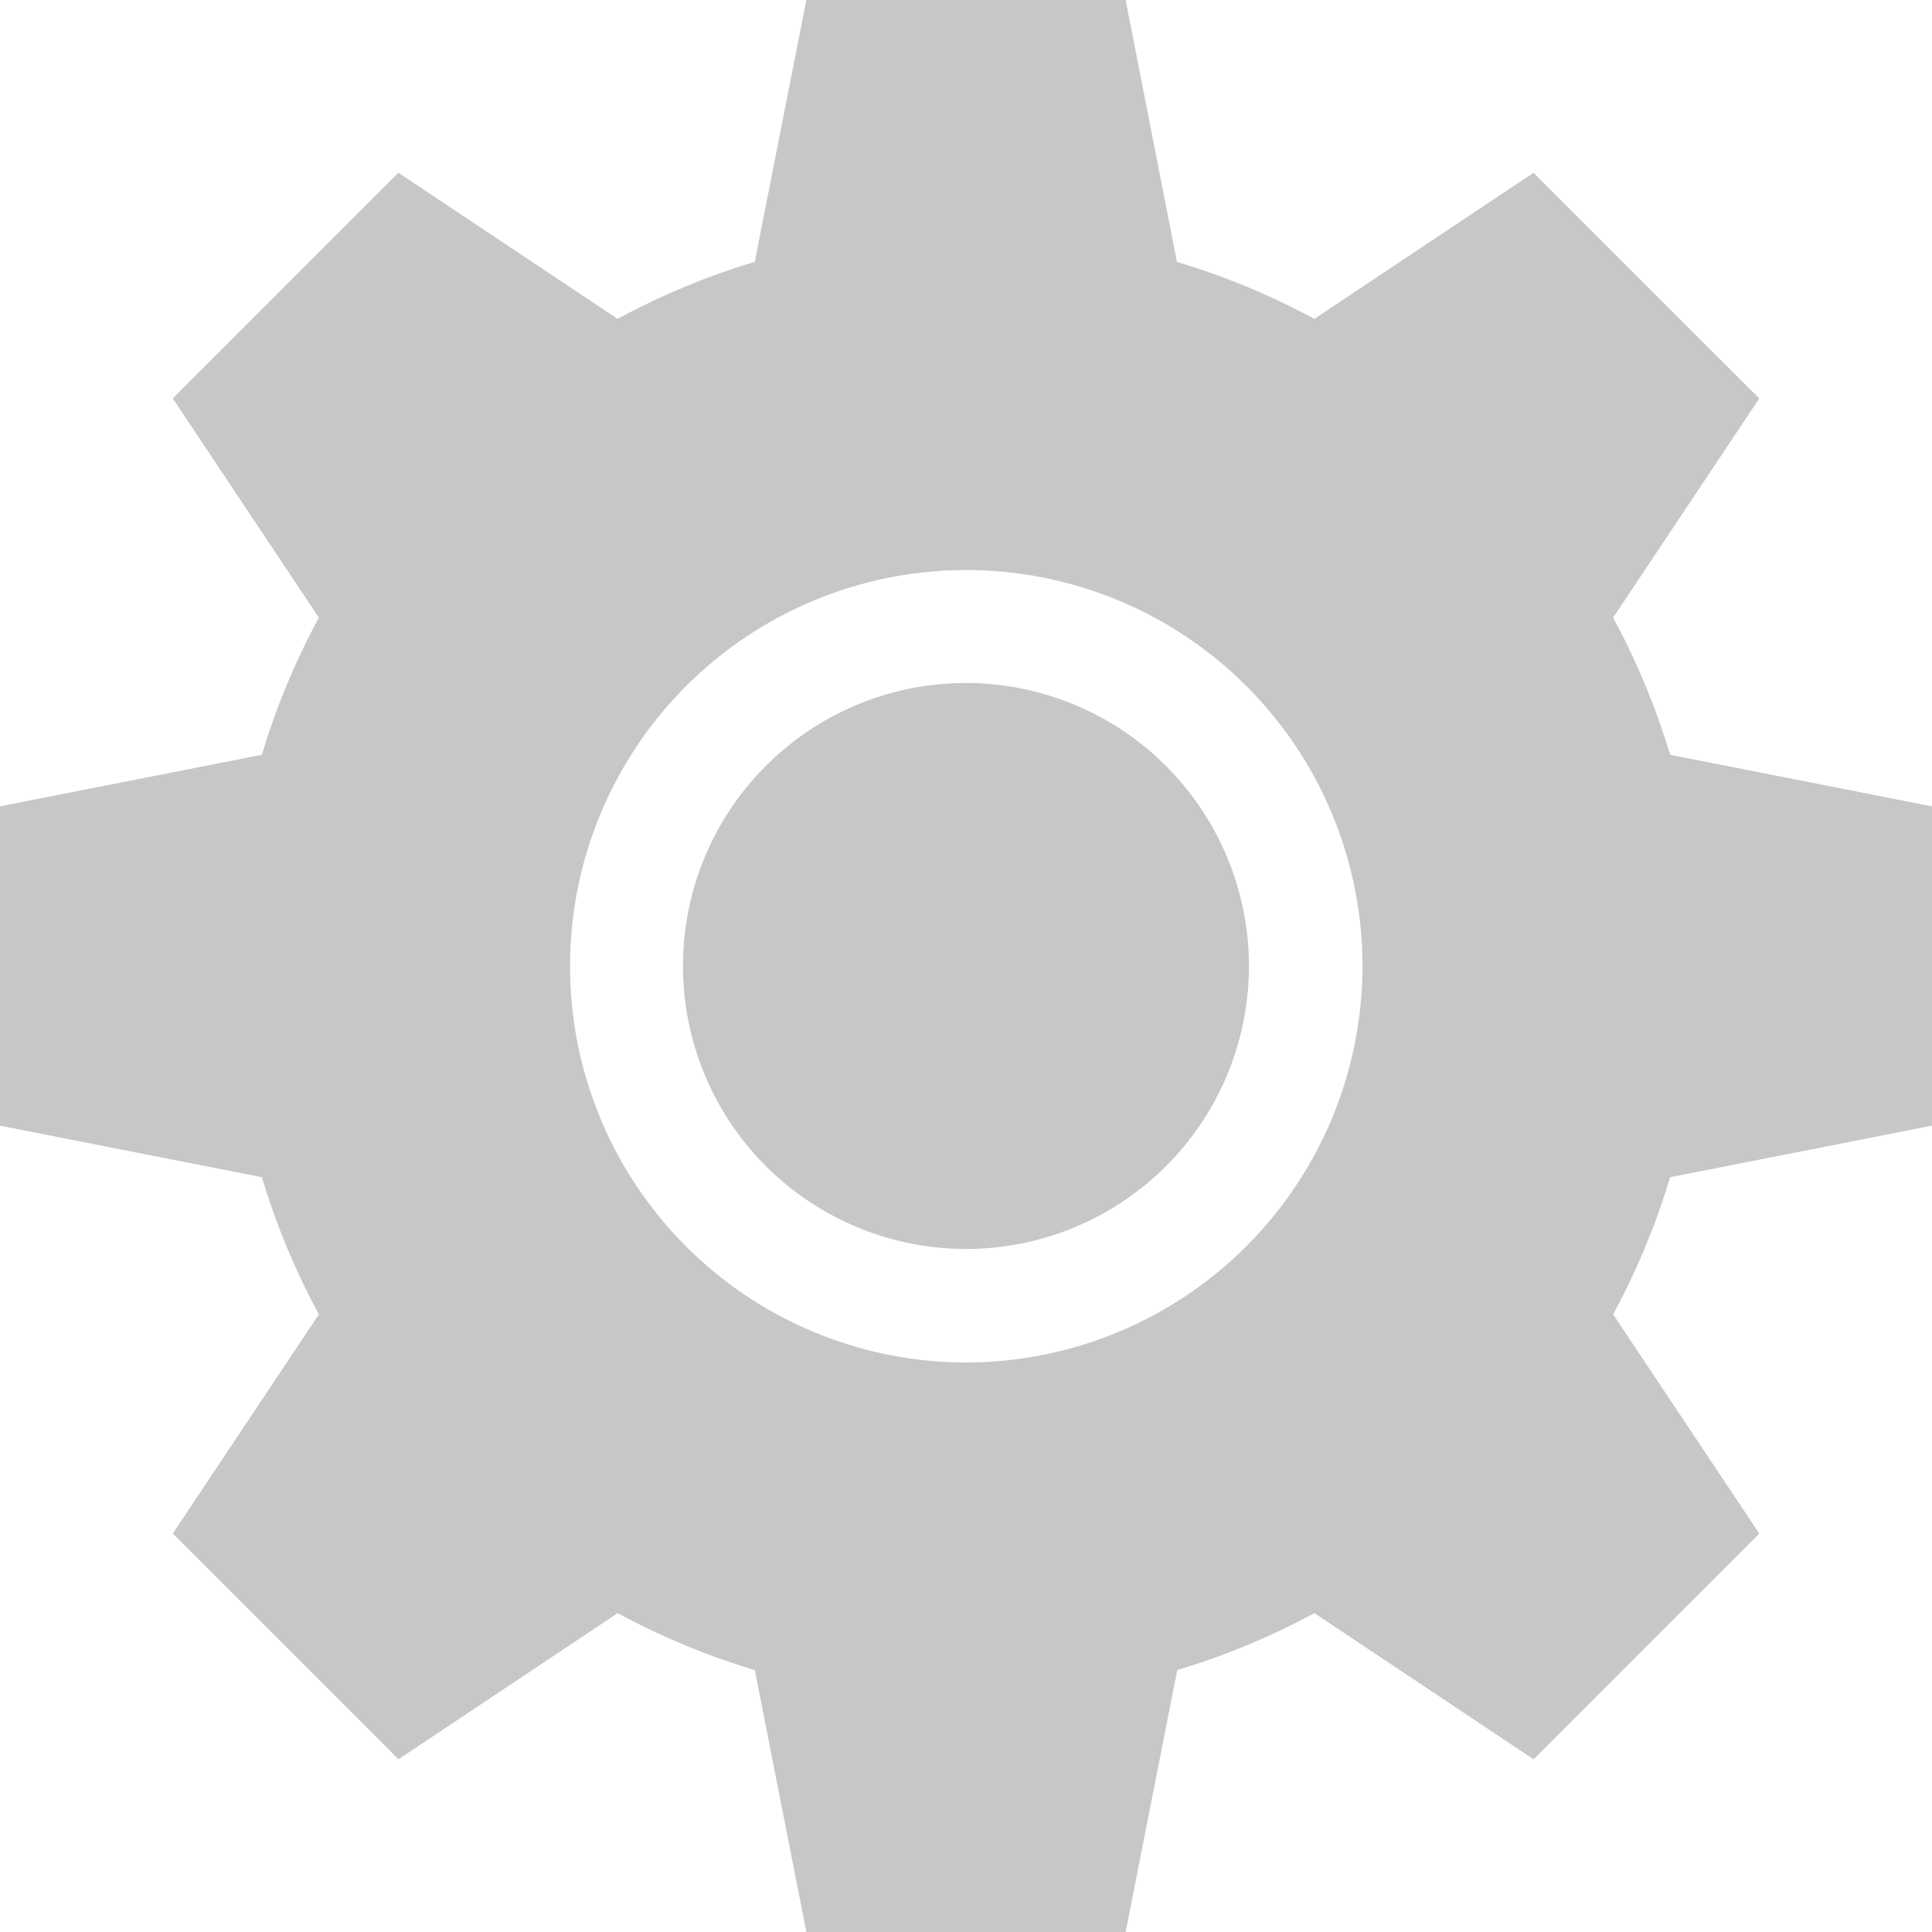 <svg id="gear" xmlns="http://www.w3.org/2000/svg" width="33.323" height="33.323" viewBox="0 0 33.323 33.323">
  <g id="Grupo_121" data-name="Grupo 121" transform="translate(11.78 11.78)">
    <g id="Grupo_120" data-name="Grupo 120">
      <path id="Trazado_1131" data-name="Trazado 1131" d="M185.881,181a4.881,4.881,0,1,0,4.881,4.881A4.887,4.887,0,0,0,185.881,181Z" transform="translate(-181 -181)" fill="#c7c7c7"/>
    </g>
  </g>
  <g id="Grupo_123" data-name="Grupo 123">
    <g id="Grupo_122" data-name="Grupo 122">
      <path id="Trazado_1132" data-name="Trazado 1132" d="M33.323,19.415V13.908l-4.517-.89a12.545,12.545,0,0,0-.983-2.365l2.521-3.781L26.451,2.98,22.67,5.5A12.544,12.544,0,0,0,20.3,4.517L19.415,0H13.908l-.89,4.517a12.546,12.546,0,0,0-2.365.983L6.872,2.98,2.98,6.872,5.5,10.653a12.544,12.544,0,0,0-.983,2.365L0,13.908v5.507l4.517.89A12.546,12.546,0,0,0,5.5,22.67L2.98,26.451l3.893,3.893,3.781-2.521a12.544,12.544,0,0,0,2.365.983l.889,4.517h5.507l.89-4.517a12.546,12.546,0,0,0,2.365-.983l3.781,2.521,3.893-3.893L27.823,22.67a12.544,12.544,0,0,0,.983-2.365ZM16.662,23.5A6.834,6.834,0,1,1,23.5,16.662,6.842,6.842,0,0,1,16.662,23.5Z" fill="#c7c7c7"/>
    </g>
  </g>
</svg>

